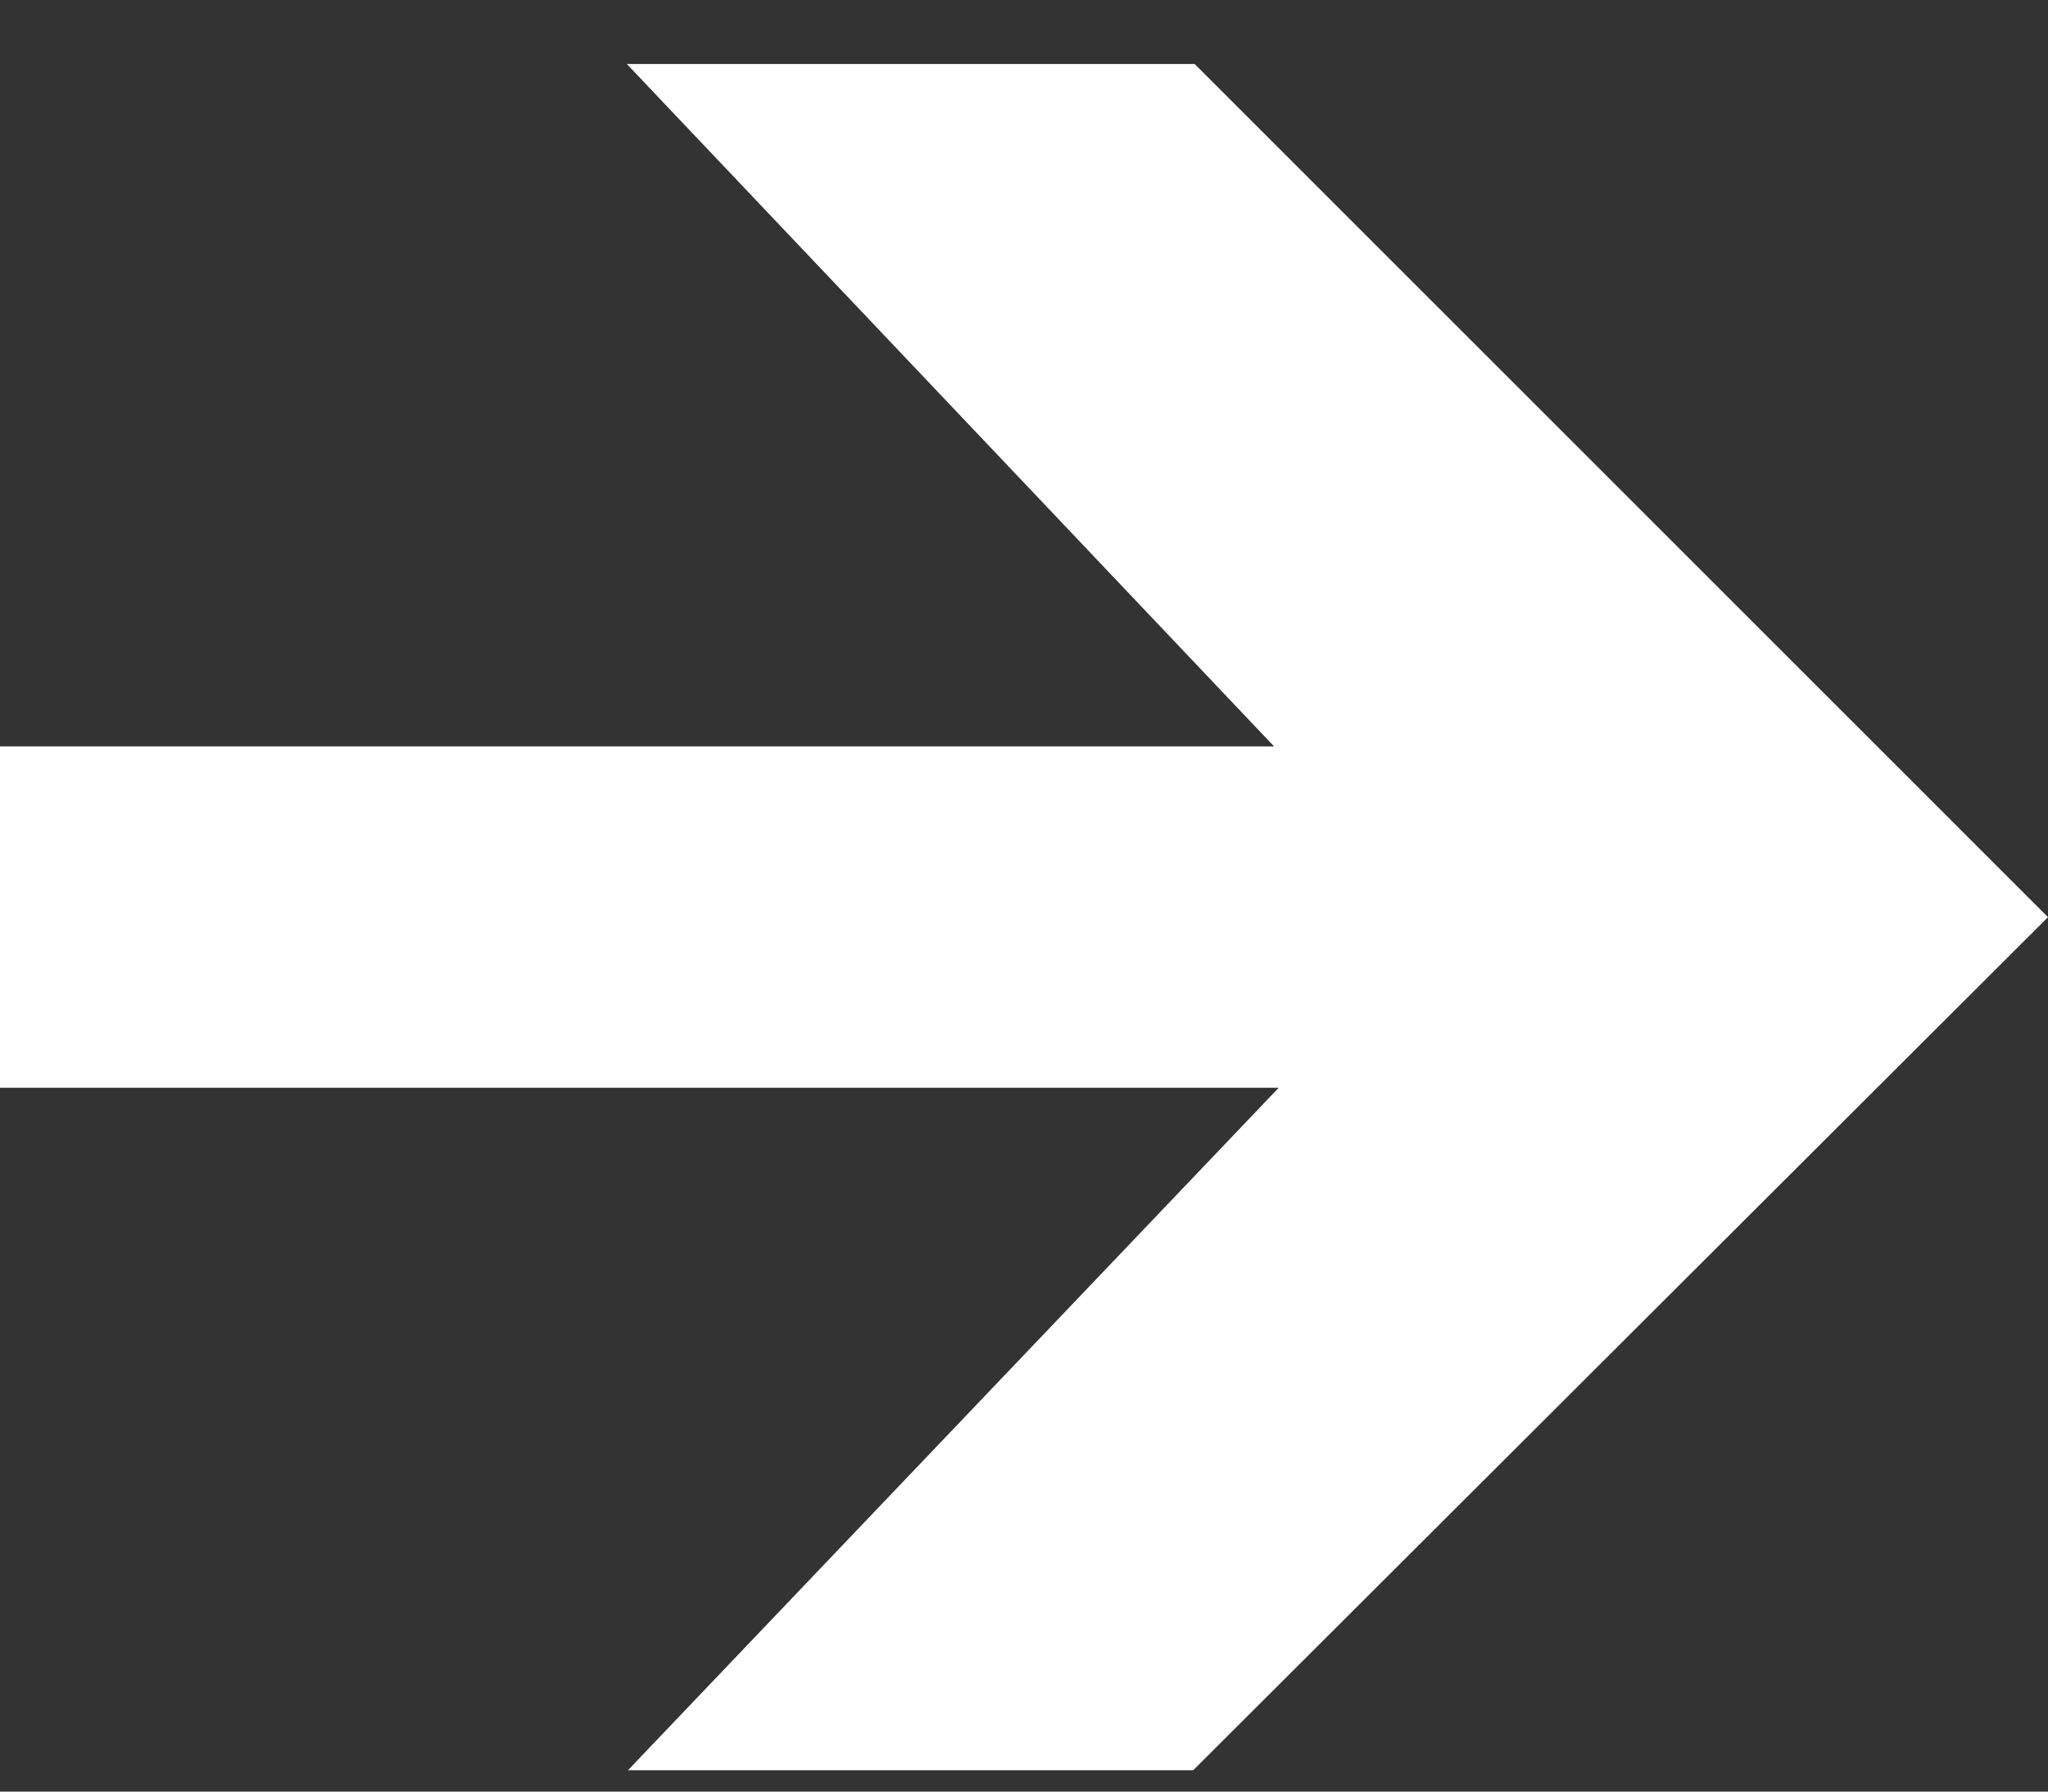 <svg width="16" height="14" viewBox="0 0 16 14" fill="none" xmlns="http://www.w3.org/2000/svg">
<rect x="0" y="0" width="16" height="14" fill="#333333" stroke="none"/>
<path fill-rule="evenodd" clip-rule="evenodd" d="M16 7.167L9.322 13.833H4.906L9.99 8.5H0V5.833H9.954L4.897 0.5H9.333L16 7.167Z" fill="white"/>
</svg>
